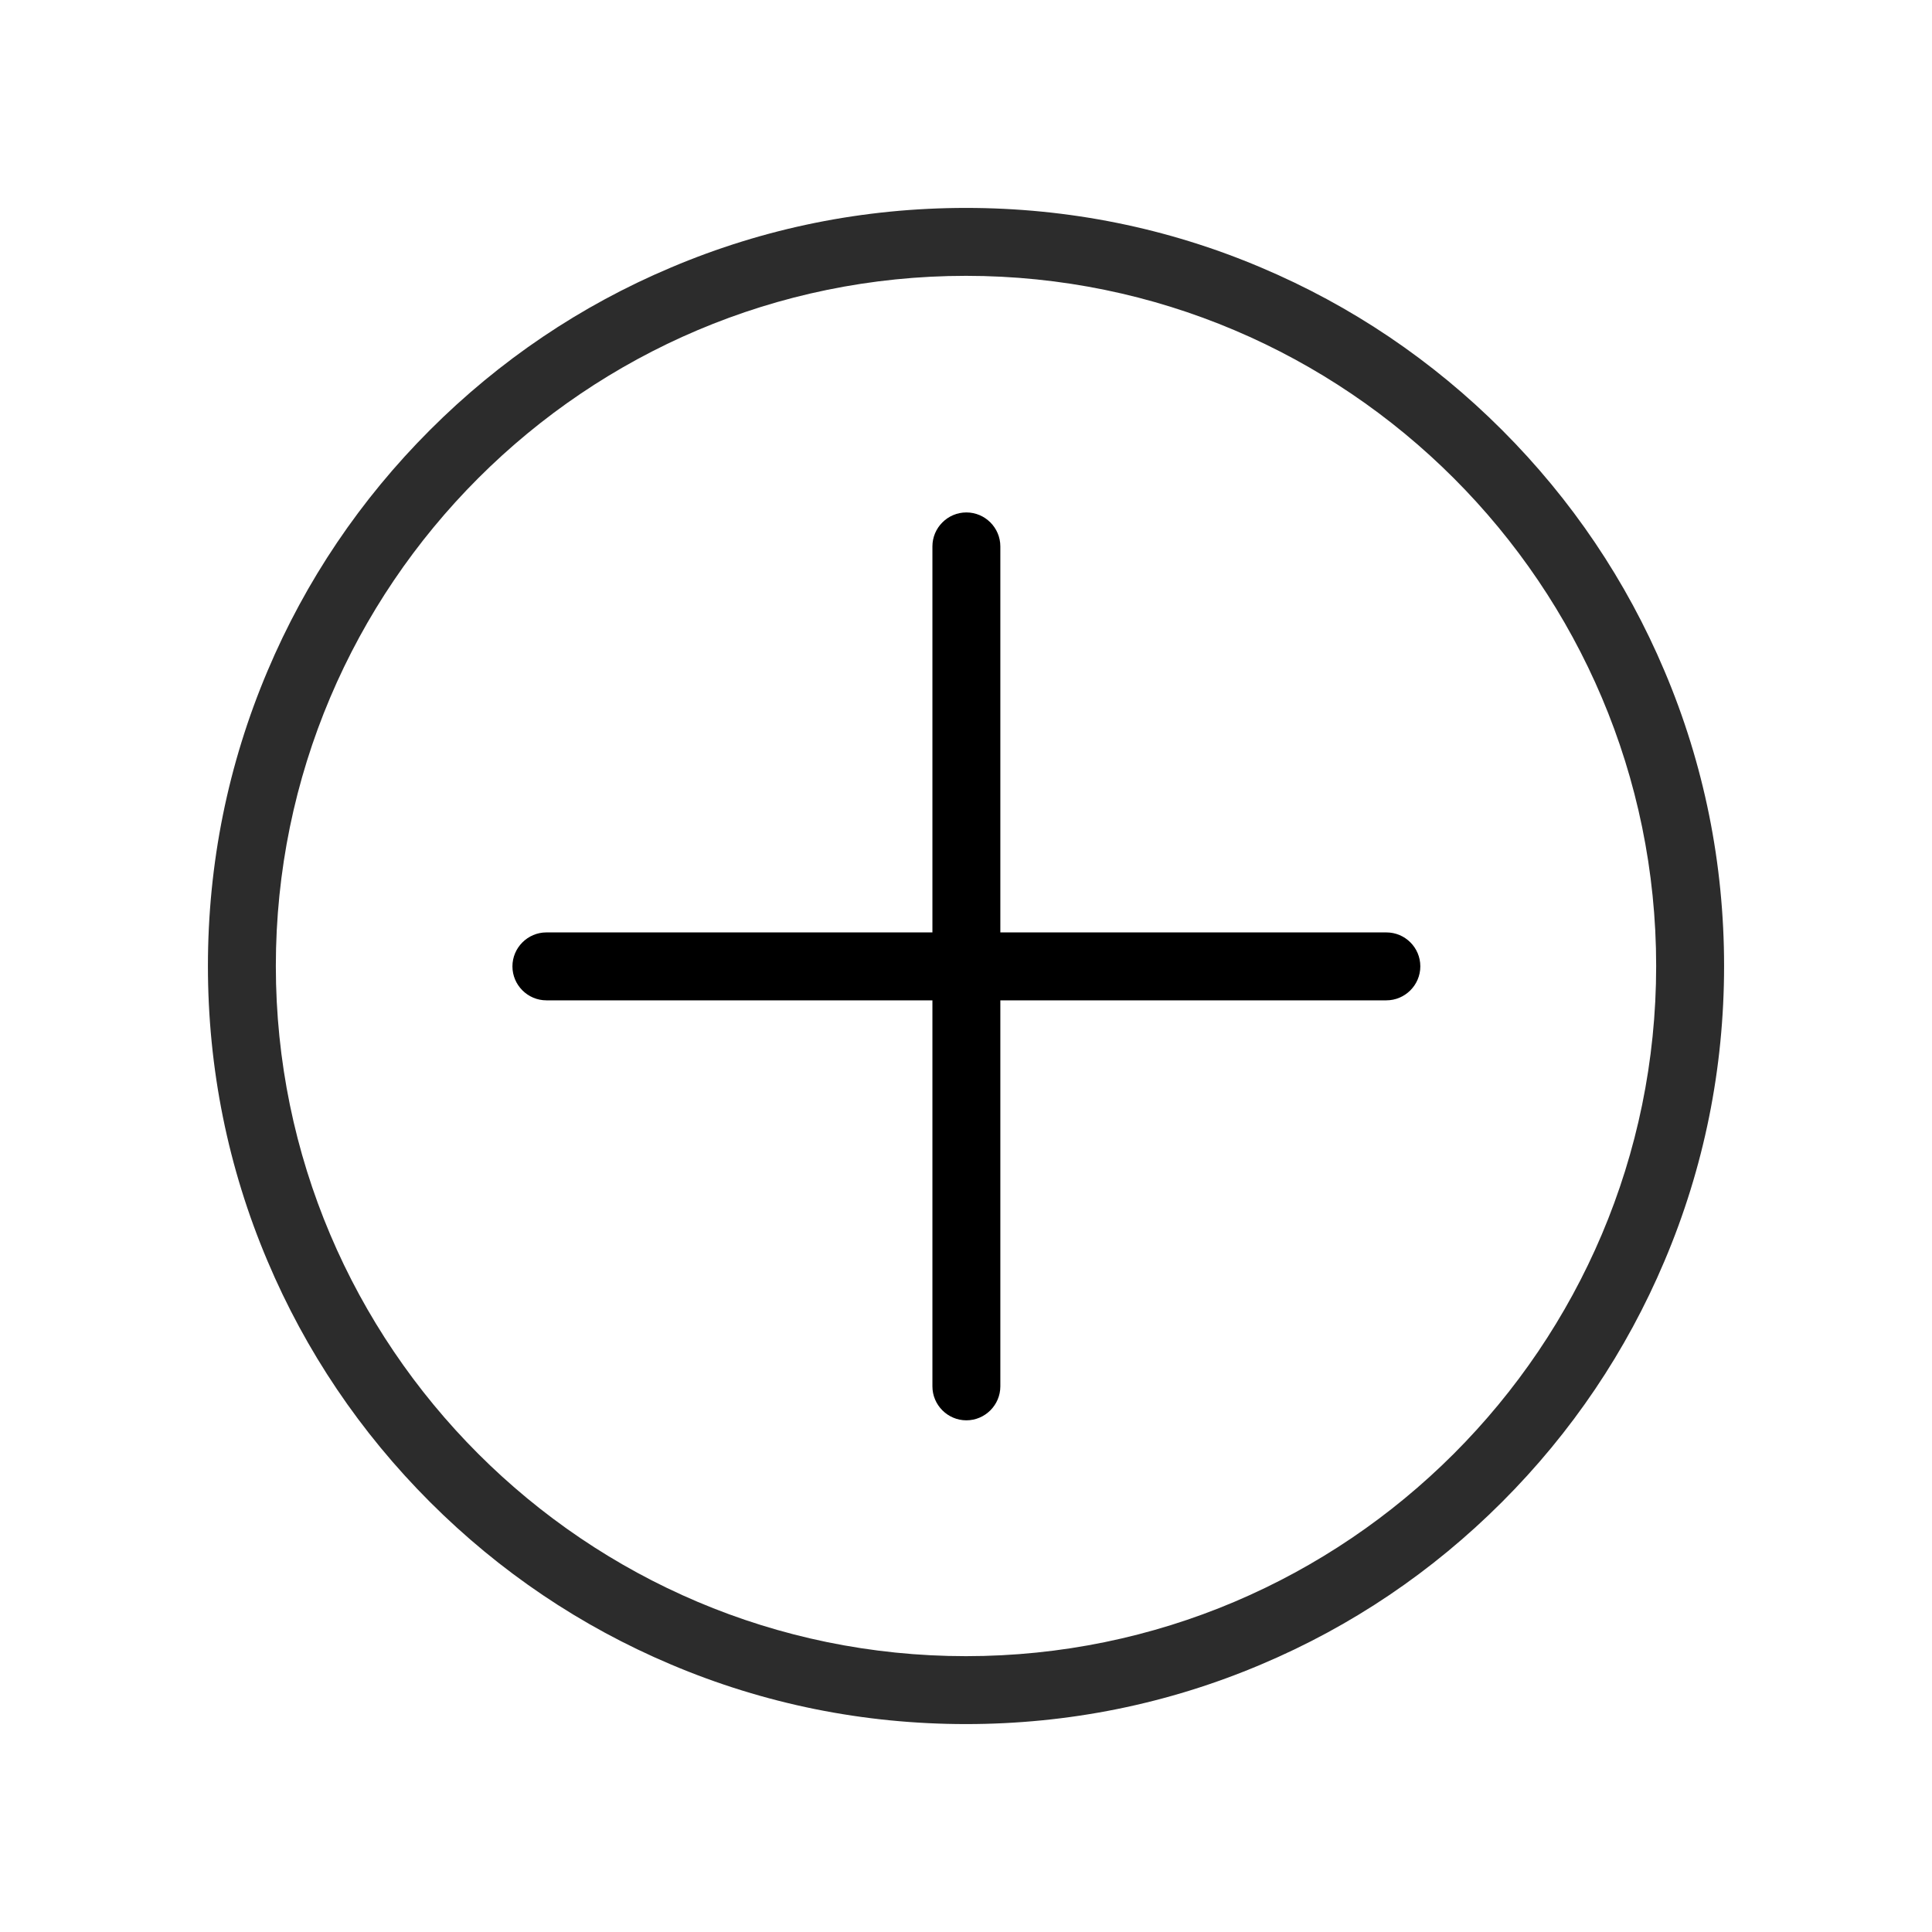 <?xml version="1.0" standalone="no"?><!DOCTYPE svg PUBLIC "-//W3C//DTD SVG 1.1//EN" "http://www.w3.org/Graphics/SVG/1.1/DTD/svg11.dtd"><svg t="1735563256575" class="icon" viewBox="0 0 1024 1024" version="1.1" xmlns="http://www.w3.org/2000/svg" p-id="843" xmlns:xlink="http://www.w3.org/1999/xlink" width="128" height="128"><path d="M882.2 355.6c-20.2-47.8-49.2-90.8-86.1-127.7-36.9-36.9-79.9-65.9-127.7-86.1-49.5-21-102.2-31.6-156.4-31.6s-106.9 10.6-156.4 31.6c-47.9 20.2-90.8 49.2-127.7 86.1-36.9 36.9-65.9 79.9-86.1 127.7-21 49.6-31.6 102.2-31.6 156.4s10.6 106.9 31.6 156.4c20.2 47.8 49.2 90.8 86.1 127.7 36.9 36.9 79.9 65.9 127.7 86.1 49.5 21 102.2 31.6 156.4 31.6s106.9-10.6 156.4-31.6c47.9-20.2 90.8-49.2 127.7-86.1 36.9-36.9 65.9-79.9 86.1-127.7 21-49.5 31.6-102.2 31.6-156.4s-10.6-106.9-31.6-156.4zM512 877.8c-201.7 0-365.8-164.1-365.8-365.8 0-201.7 164.1-365.8 365.8-365.8 201.7 0 365.8 164.1 365.8 365.8 0 201.7-164.1 365.8-365.8 365.8z" p-id="844" fill="#2c2c2c"></path><path d="M752.8 512.2c0 9.9-8.1 18-18 18H530.2v204.6c0 9.9-8.1 18-18 18s-18-8.1-18-18V530.2H289.6c-9.9 0-18-8.1-18-18s8.1-18 18-18h204.6V289.6c0-9.9 8.1-18 18-18s18 8.1 18 18v204.6h204.6c9.9 0 18 8 18 18z" p-id="845" fill="#000000"></path></svg>
